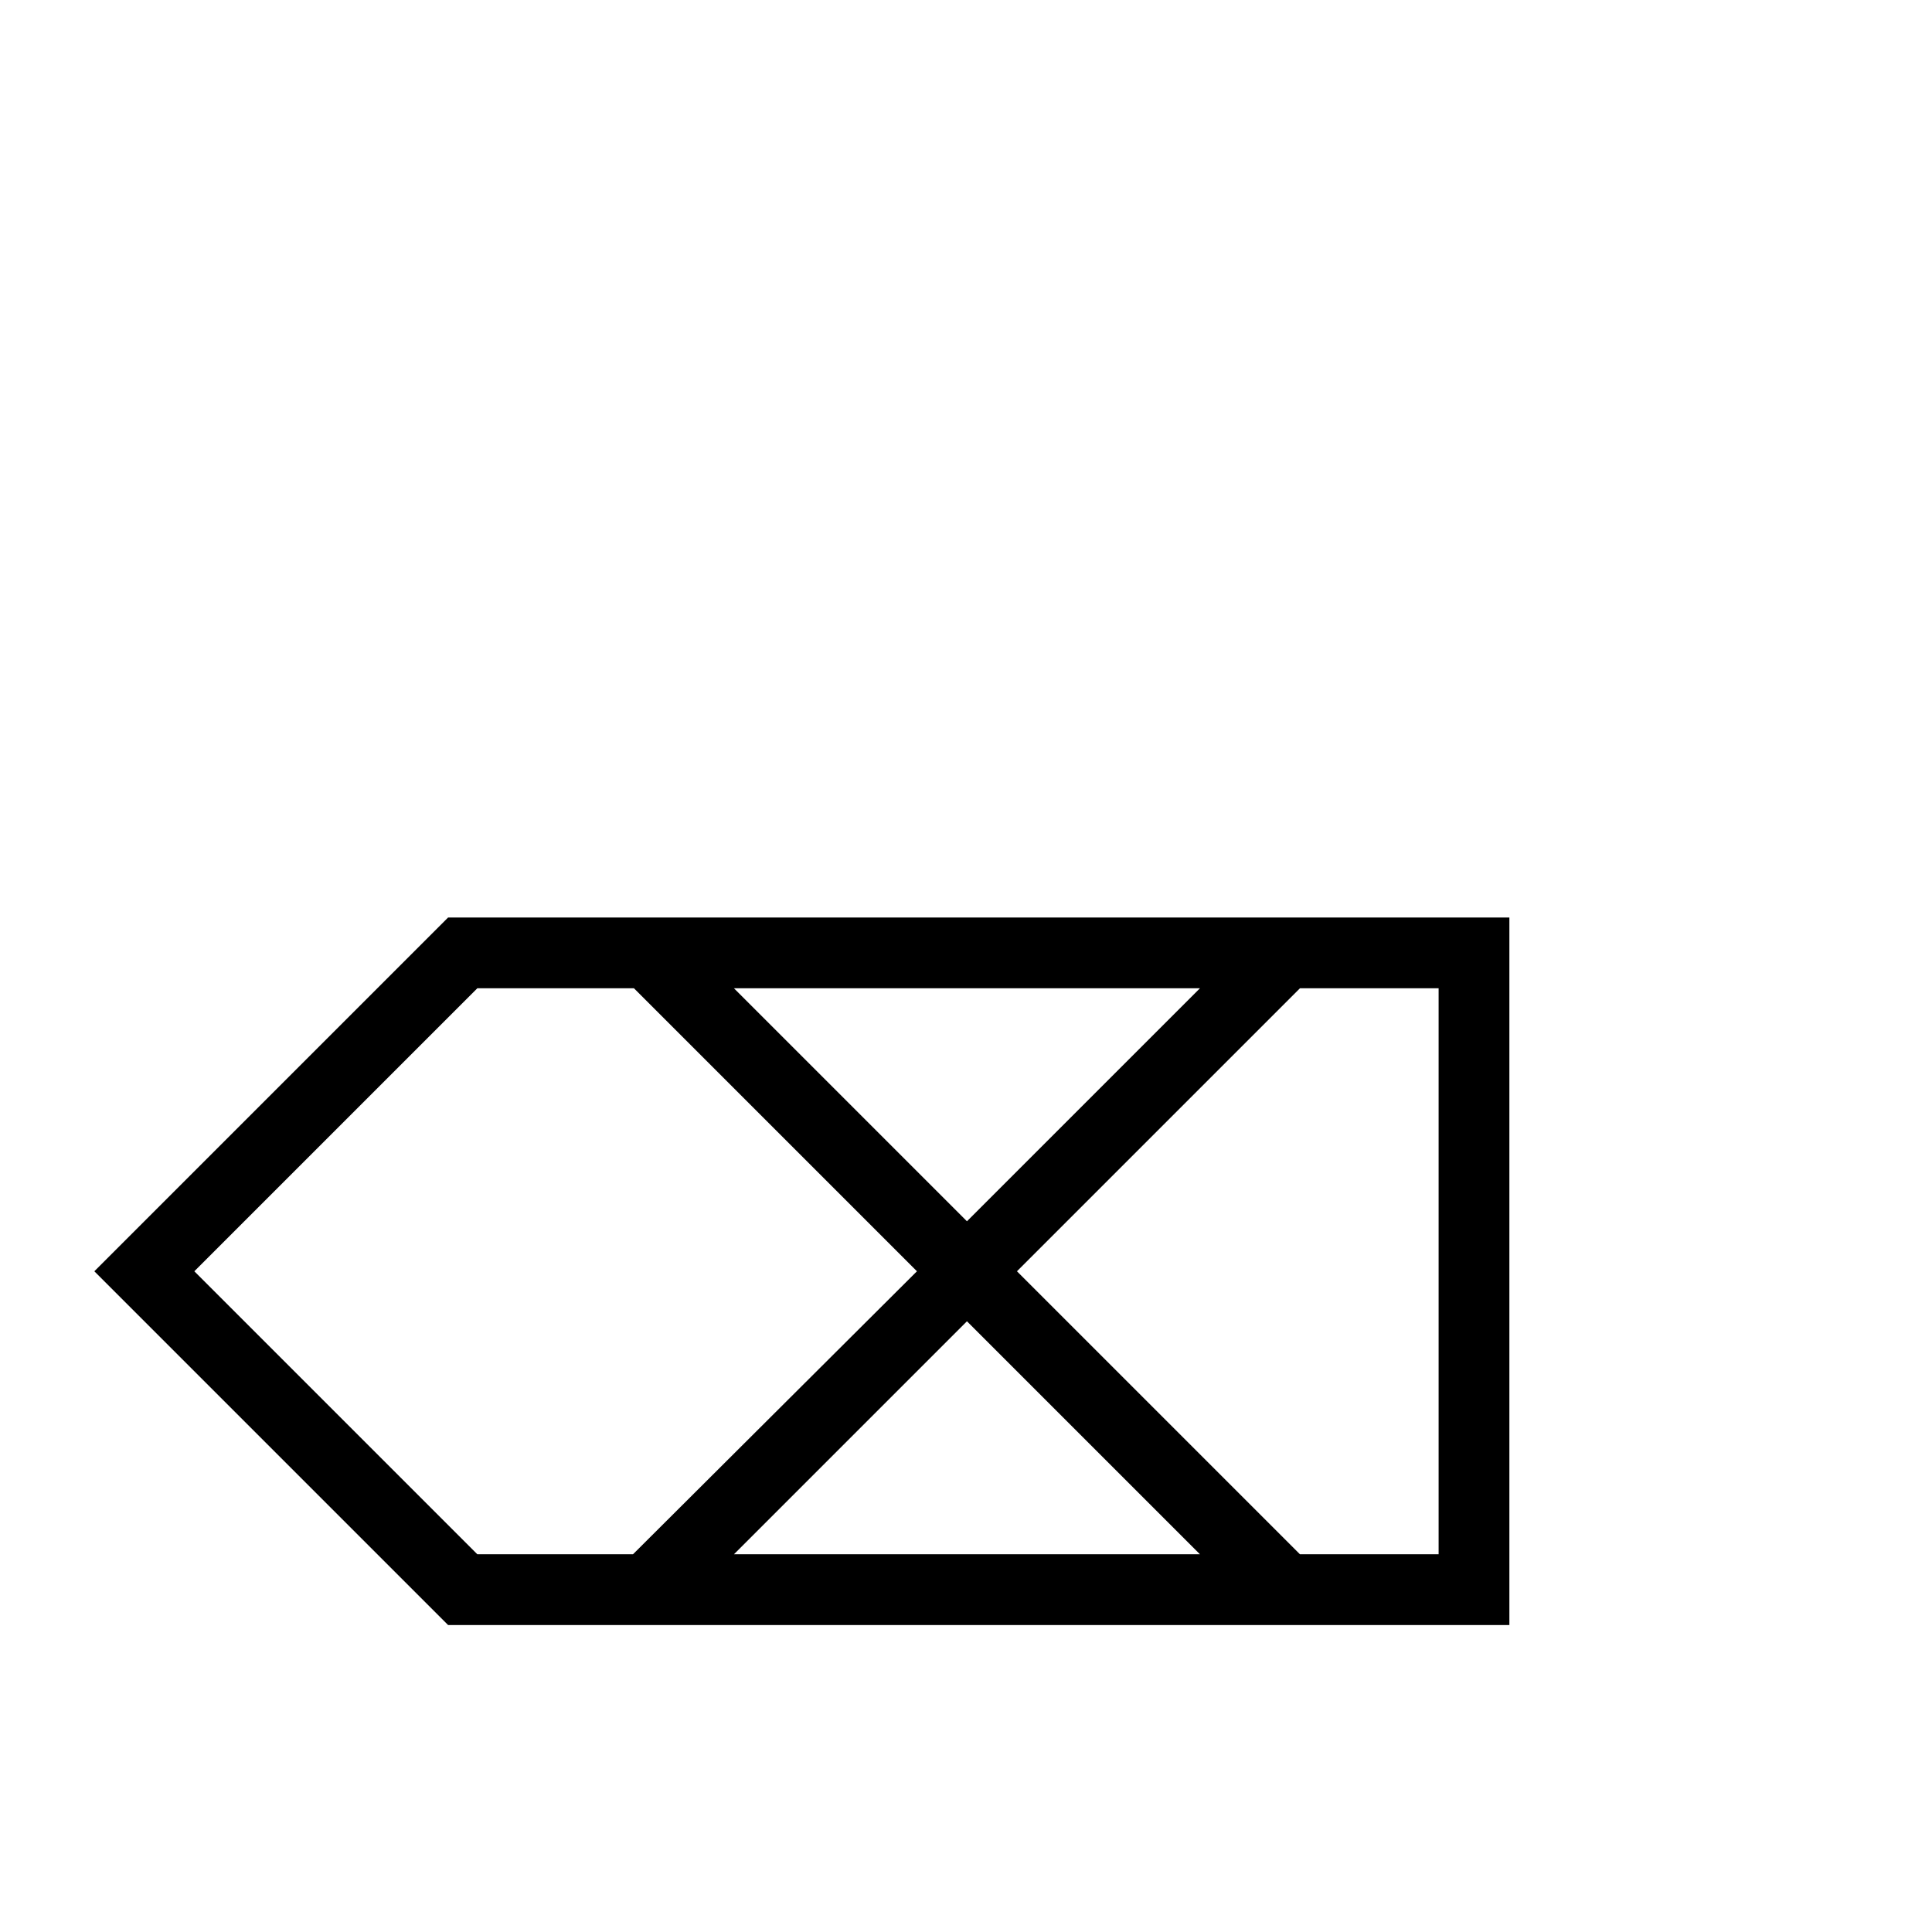 <svg xmlns="http://www.w3.org/2000/svg" xmlns:xlink="http://www.w3.org/1999/xlink" version="1.1" viewBox="0 -200 1000 1000"><g><path fill="currentColor" d="M621.094 195.508l-120.605 120.605l-120.605 -120.605h241.211zM744.629 195.508v292.969h-71.777l-146.484 -146.484l146.484 -146.484h71.777v-0.001zM379.883 488.477l120.605 -120.605l120.605 120.605h-241.211h0.001zM231.934 158.887l-183.105 183.105 l183.105 183.105h549.316v-366.211h-549.316zM100.586 341.992l146.484 -146.484h80.566l146.973 146.484l-146.484 146.484h-81.055z" transform="matrix(1 0 0 -1 0 800)"/></g></svg>